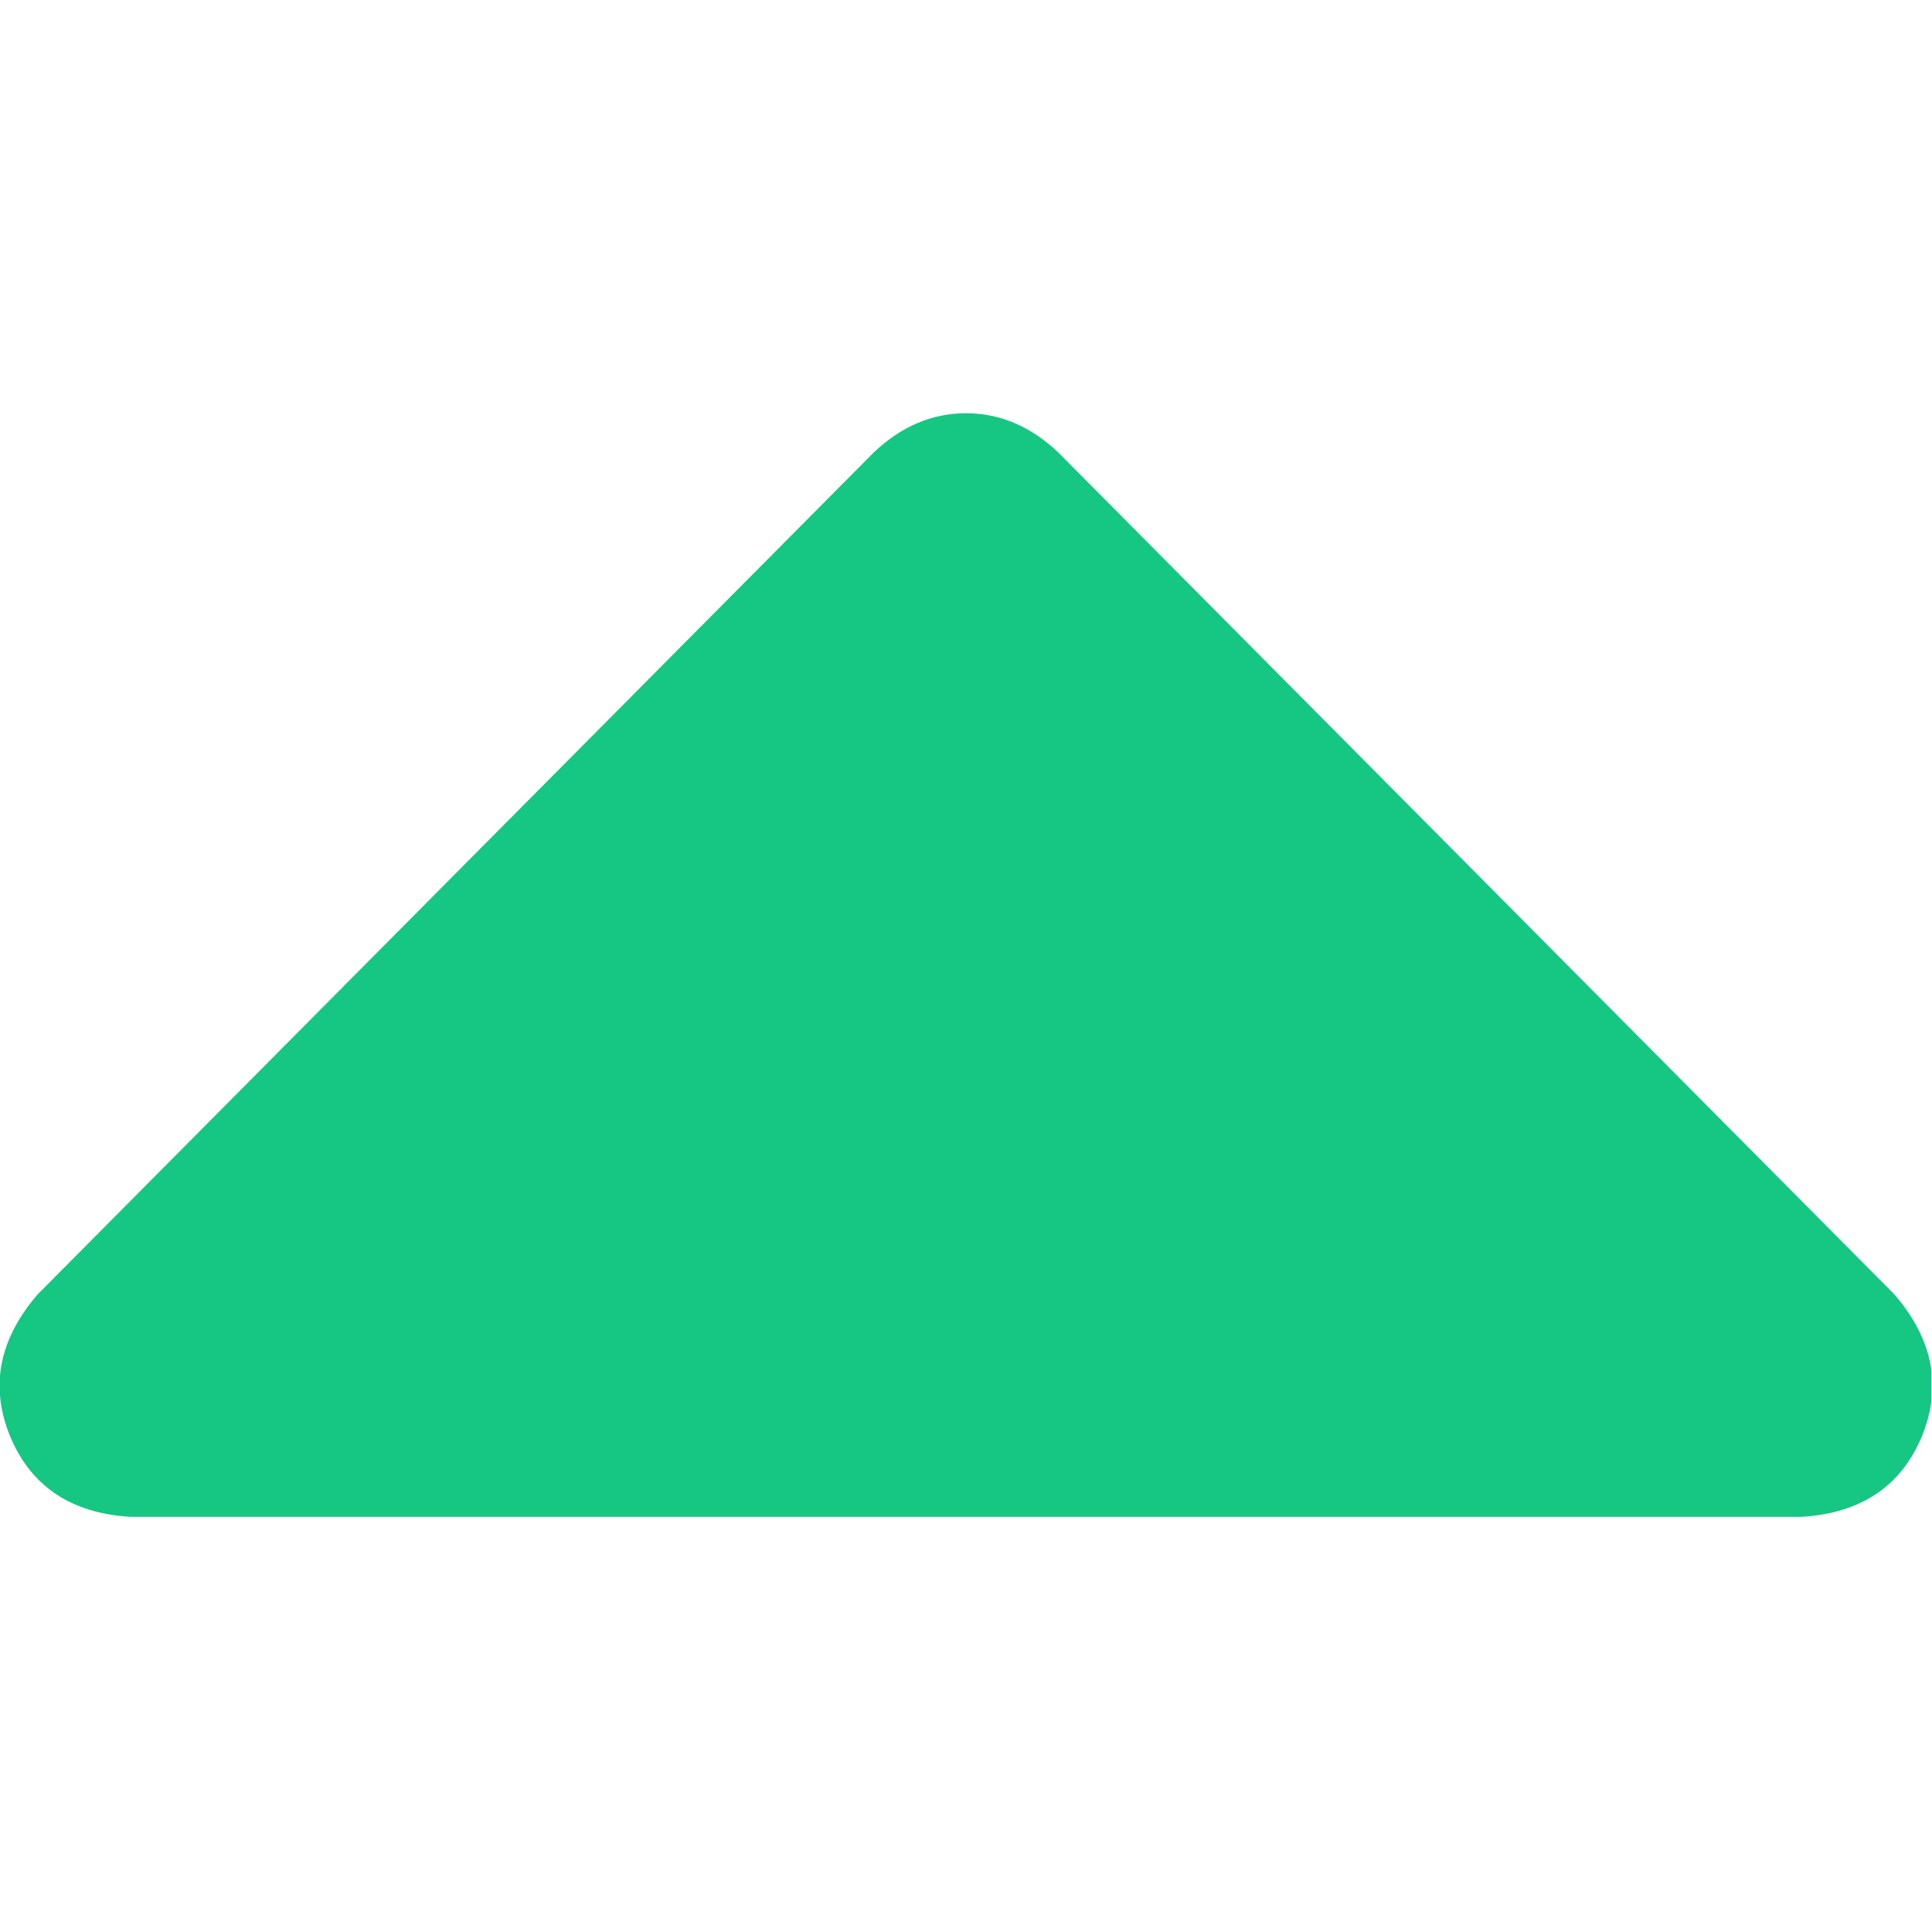 <svg width="9" height="9" viewBox="0 0 9 9" fill="none" xmlns="http://www.w3.org/2000/svg">
<g clip-path="url(#clip0_16301_6534)">
<path d="M8.393 7.066C8.071 7.066 6.773 7.066 4.5 7.066H0.606C0.331 7.049 0.145 6.924 0.048 6.693C-0.048 6.461 -0.006 6.24 0.176 6.029L4.069 2.109C4.198 1.986 4.342 1.925 4.5 1.925C4.658 1.925 4.802 1.986 4.931 2.109L8.824 6.029C9.006 6.24 9.048 6.461 8.952 6.693C8.855 6.924 8.669 7.049 8.393 7.066Z" fill="#16C784"/>
</g>
<defs>
<clipPath id="clip0_16301_6534">
<rect width="8.4" height="8.4" fill="white" transform="matrix(1.071 0 0 -1.071 0 9)"/>
</clipPath>
</defs>
</svg>
